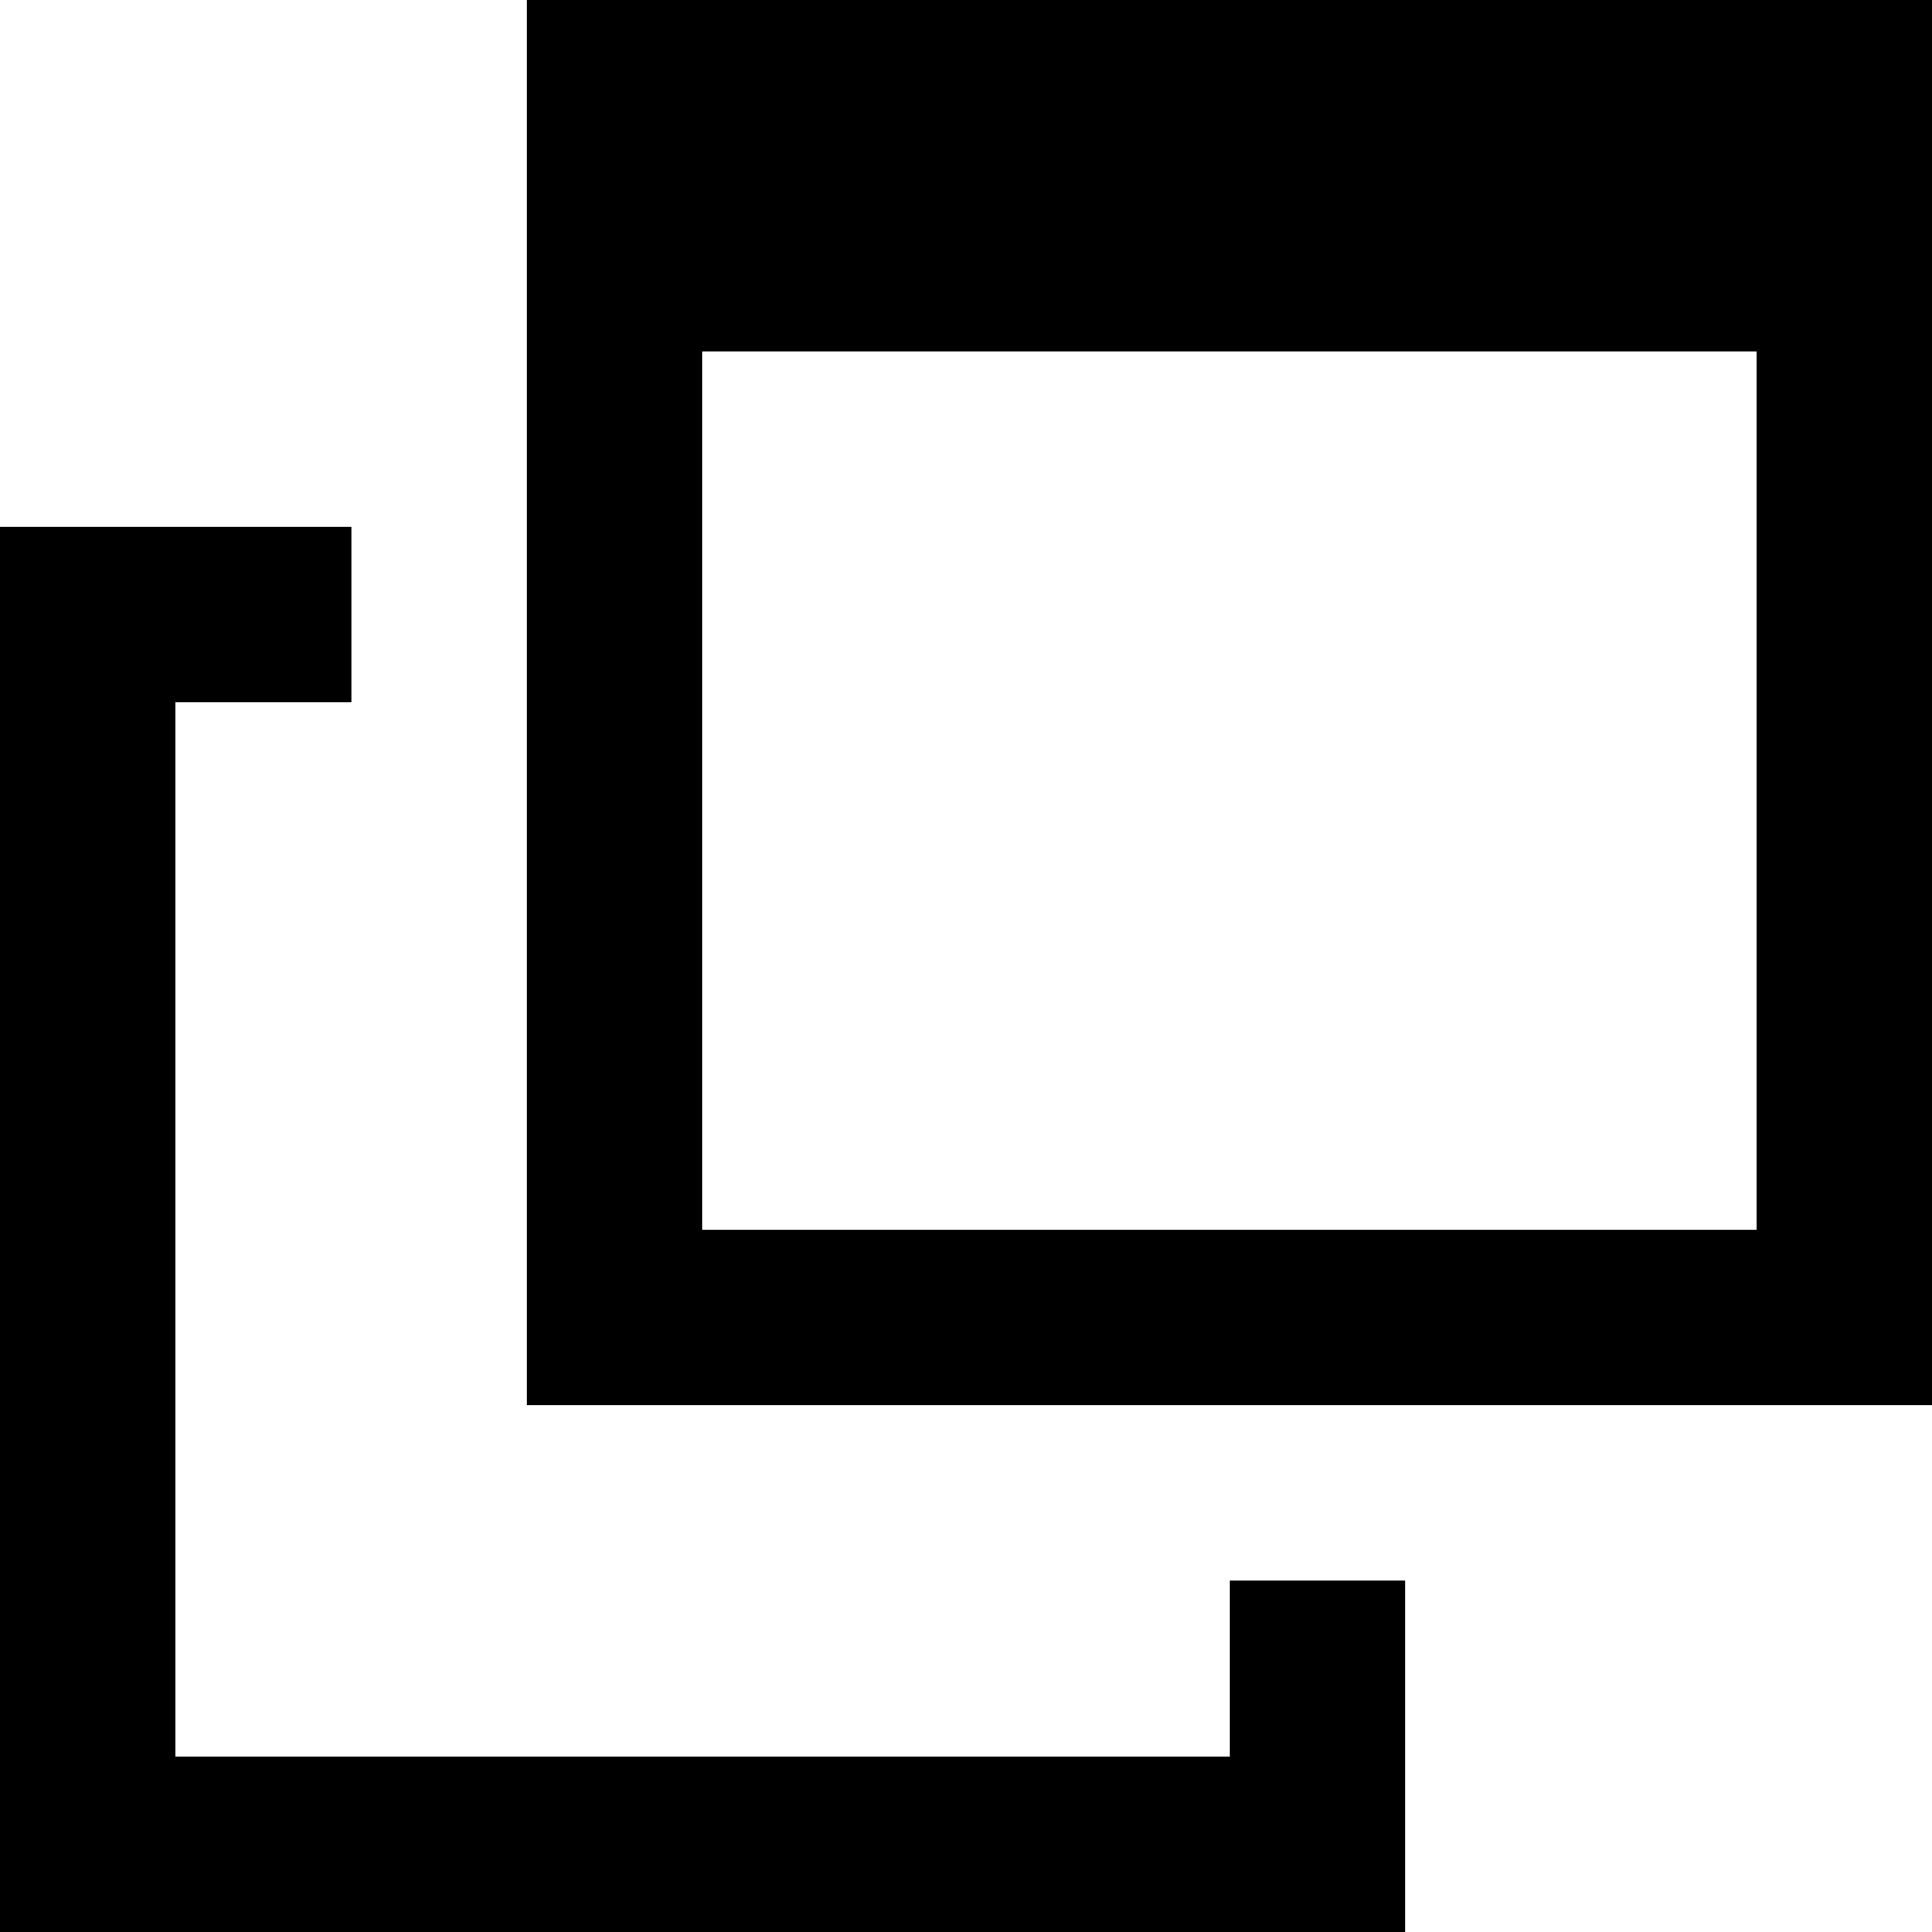 <svg id="レイヤー_1" data-name="レイヤー 1" xmlns="http://www.w3.org/2000/svg" viewBox="0 0 84 84"><path d="M31.91 8v61.09H93V8zm53.45 53.45H39.55V23.27h45.81z" transform="translate(-9 -8)"/><path d="M53.45 76.36H7.64V30.55h7.63v-7.64H0V84h61.09V68.73h-7.64v7.63z"/></svg>